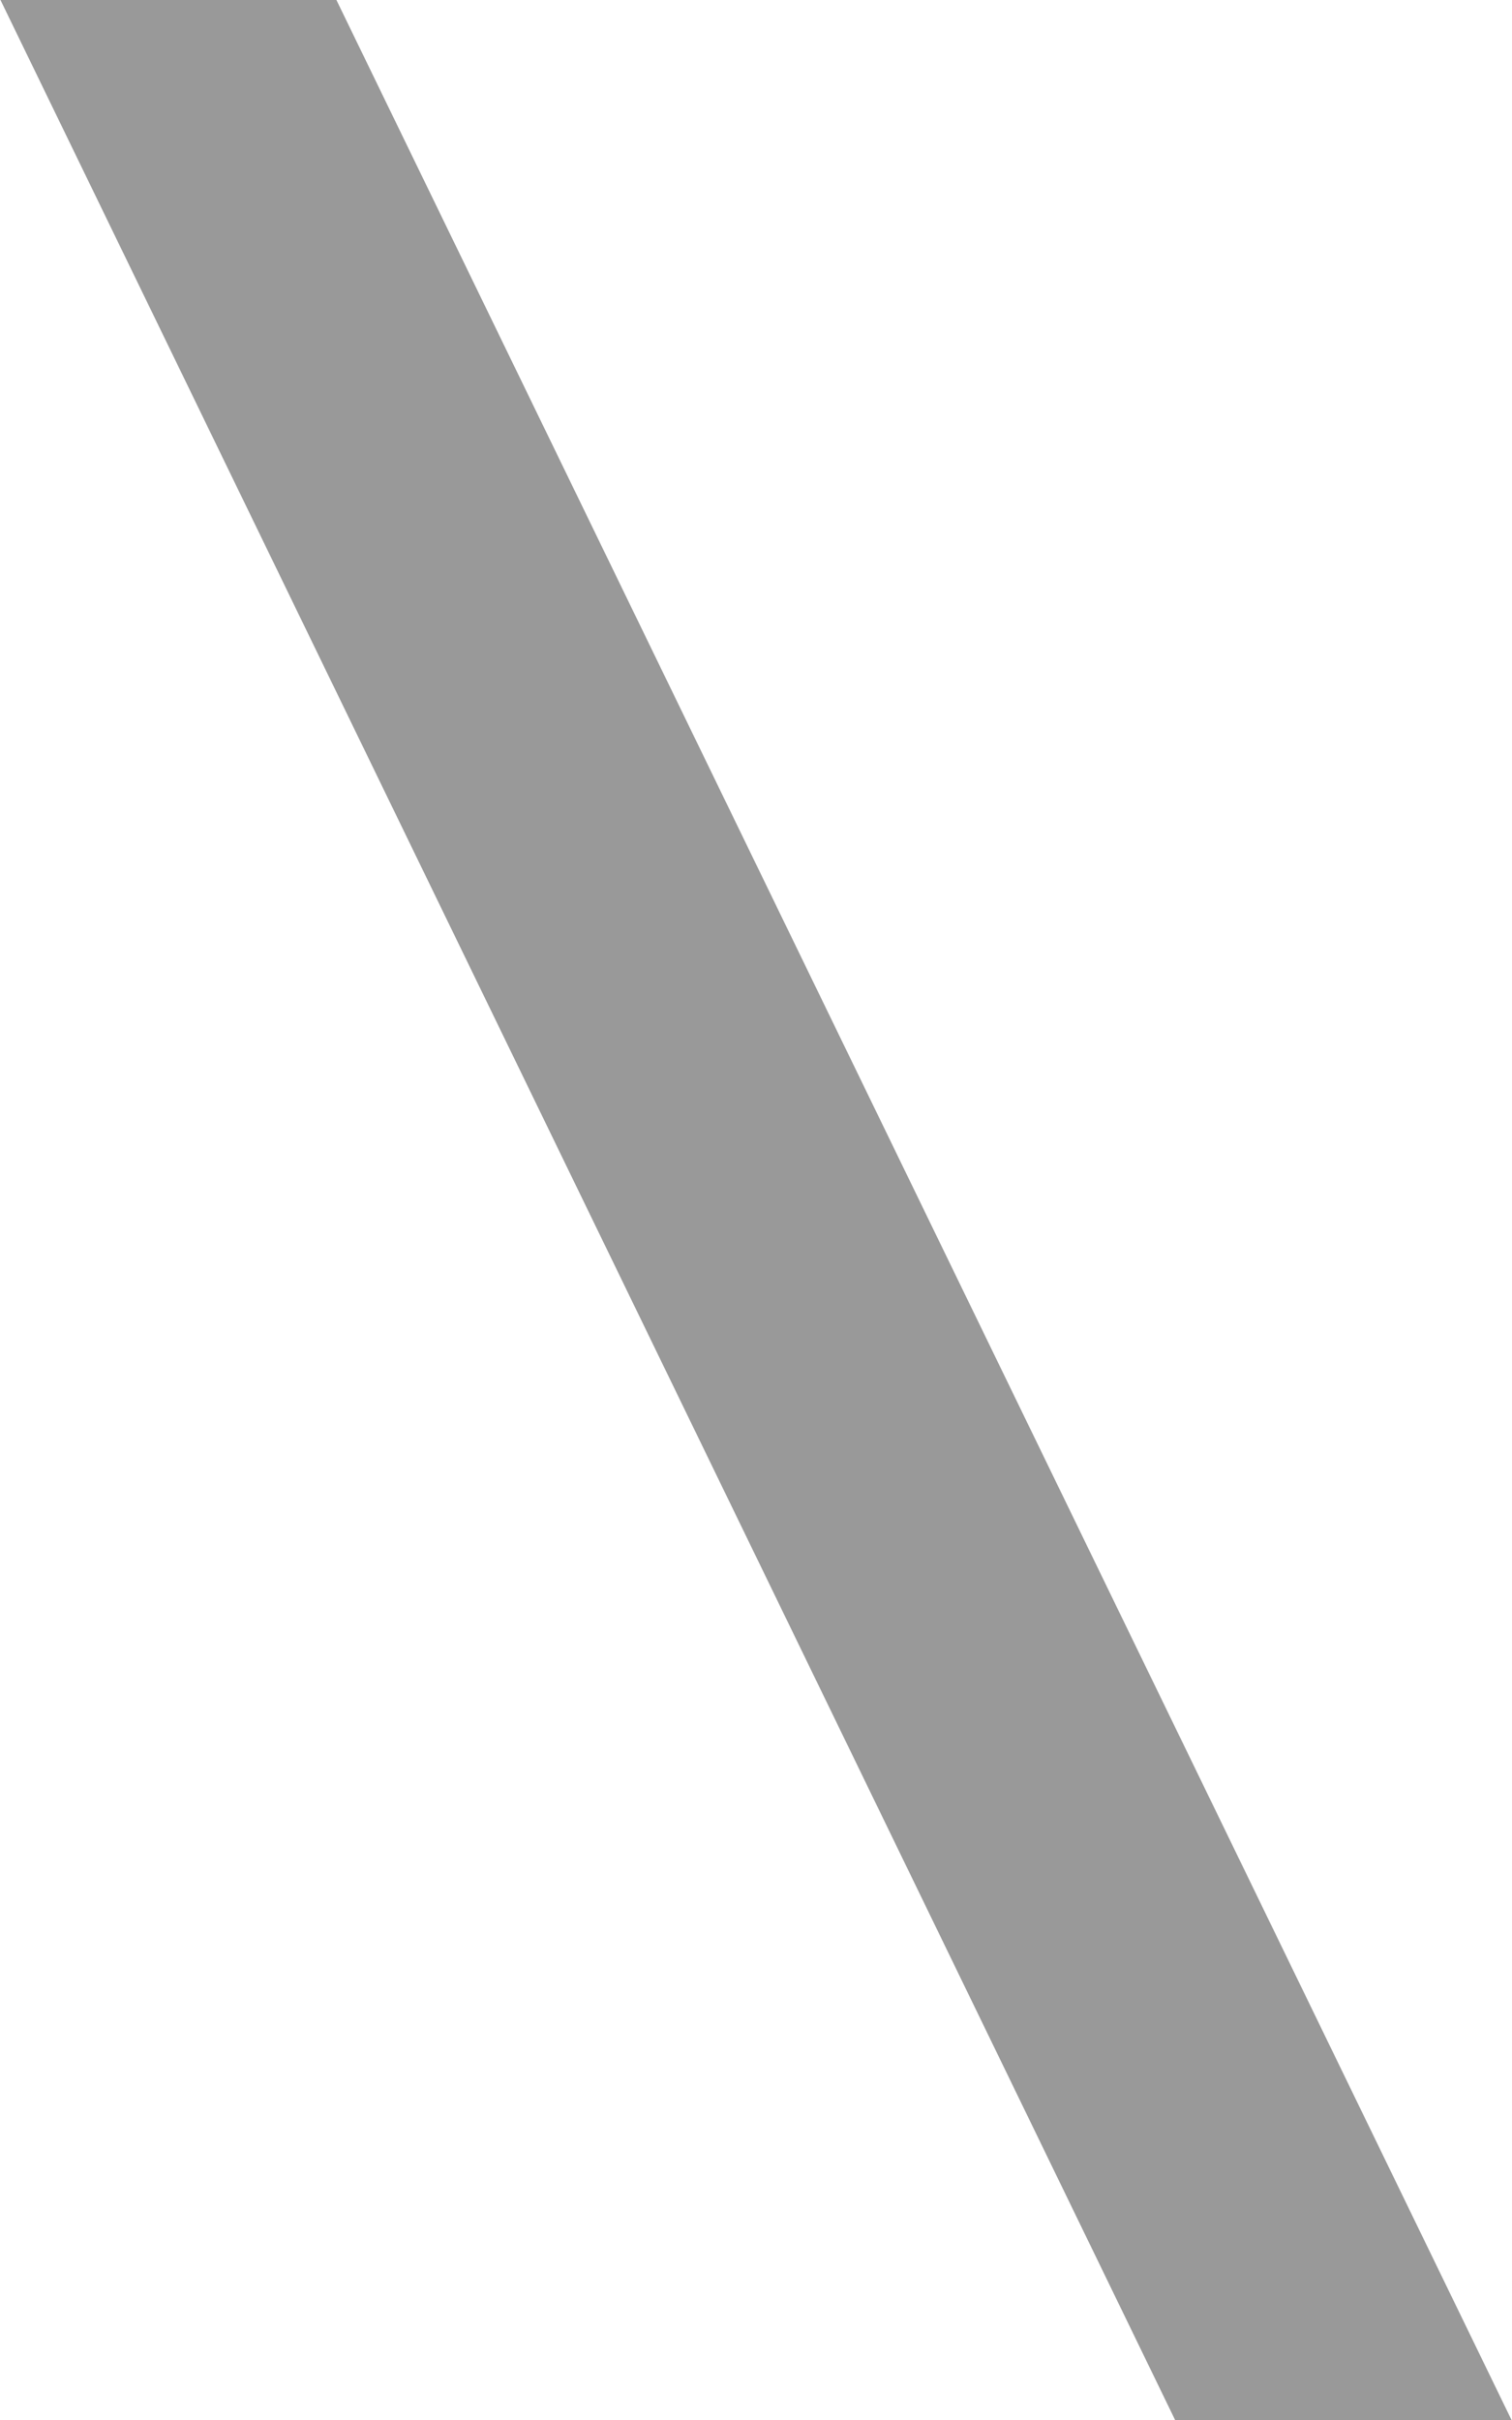 <svg xmlns="http://www.w3.org/2000/svg" viewBox="0 0 320 512"><defs><style>.fa-secondary{opacity:.4}</style></defs><path class="fa-secondary" d="M.1 0L71.2 0 319.9 512l-71.2 0L.1 0z"/><path class="fa-primary" d=""/></svg>
